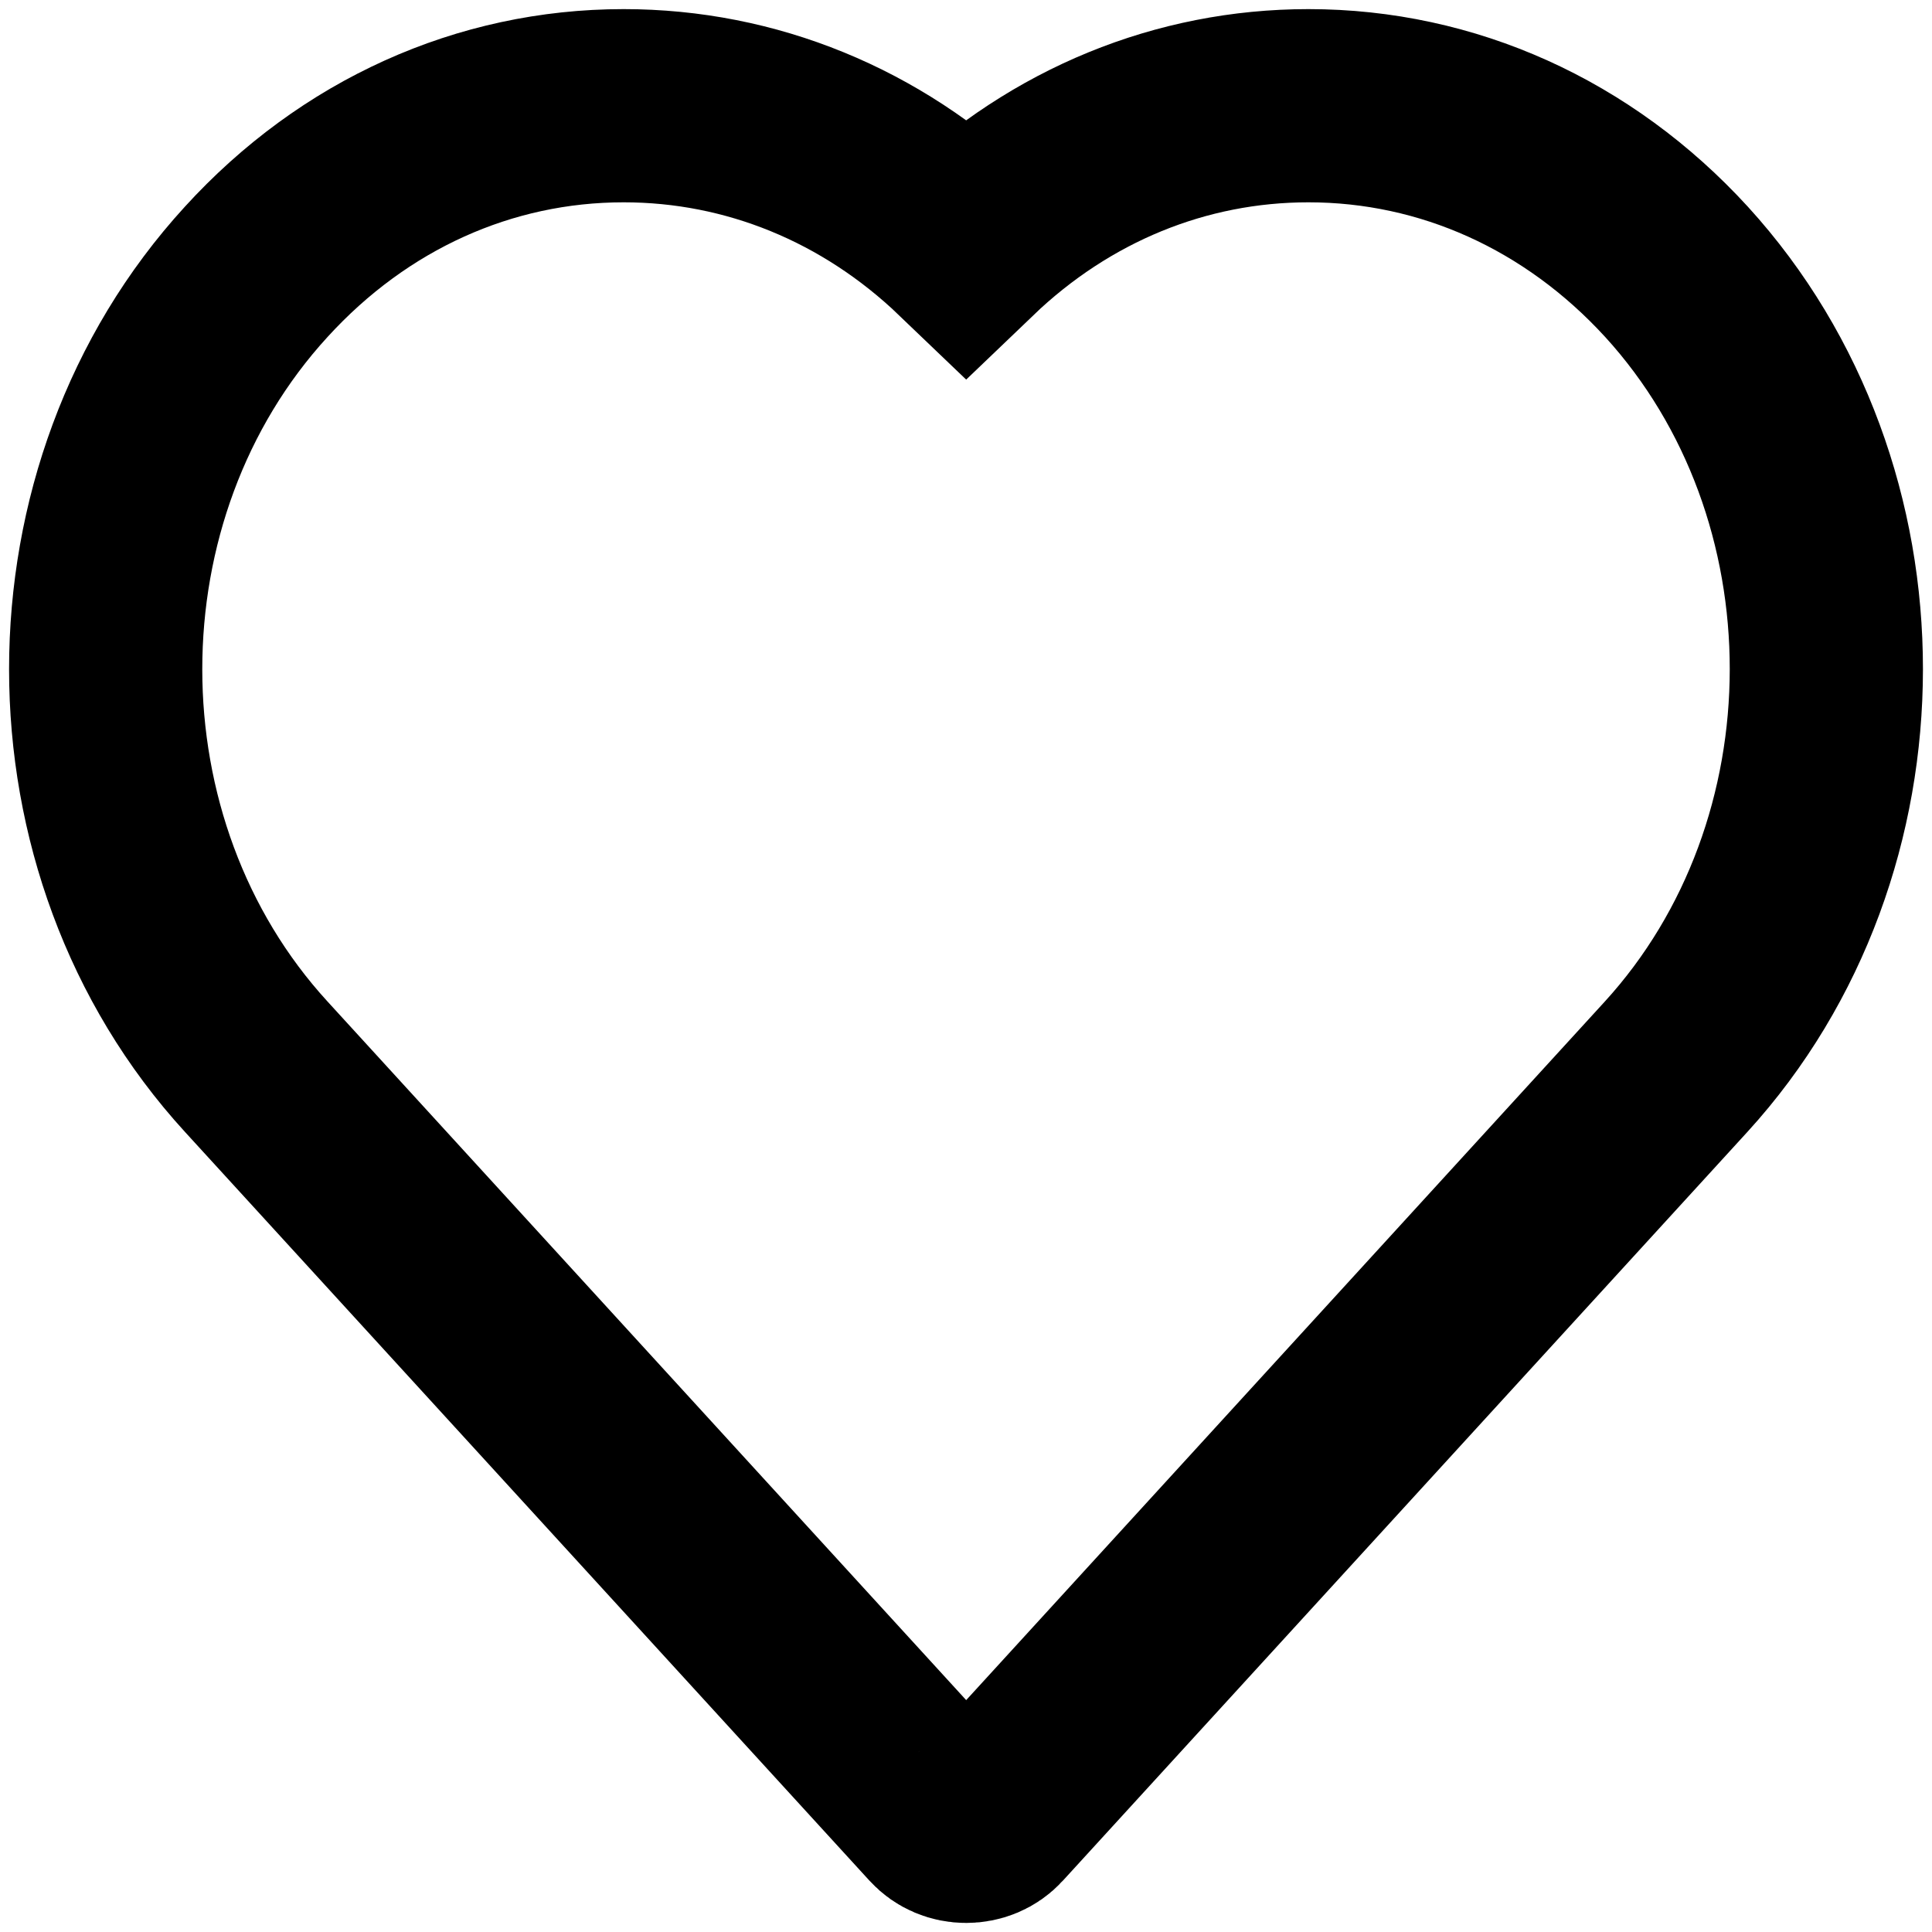 <svg version="1.1" xmlns="http://www.w3.org/2000/svg" viewBox="0 0 32 32">
	<path fill="none" stroke-linejoin="miter" stroke-linecap="butt" stroke-miterlimit="4" stroke-width="3.2" stroke="currentColor" d="M27.762 17.668l-11.337 12.401c-0.108 0.119-0.262 0.181-0.422 0.181s-0.314-0.062-0.422-0.181l-11.337-12.401c-3.325-3.631-3.325-9.536 0-13.166 1.62-1.776 3.781-2.751 6.085-2.751 2.11 0 4.106 0.817 5.674 2.32 1.568-1.503 3.559-2.32 5.669-2.32 2.304 0 4.471 0.976 6.096 2.751 3.313 3.631 3.308 9.536-0.006 13.166z"></path>
</svg>
